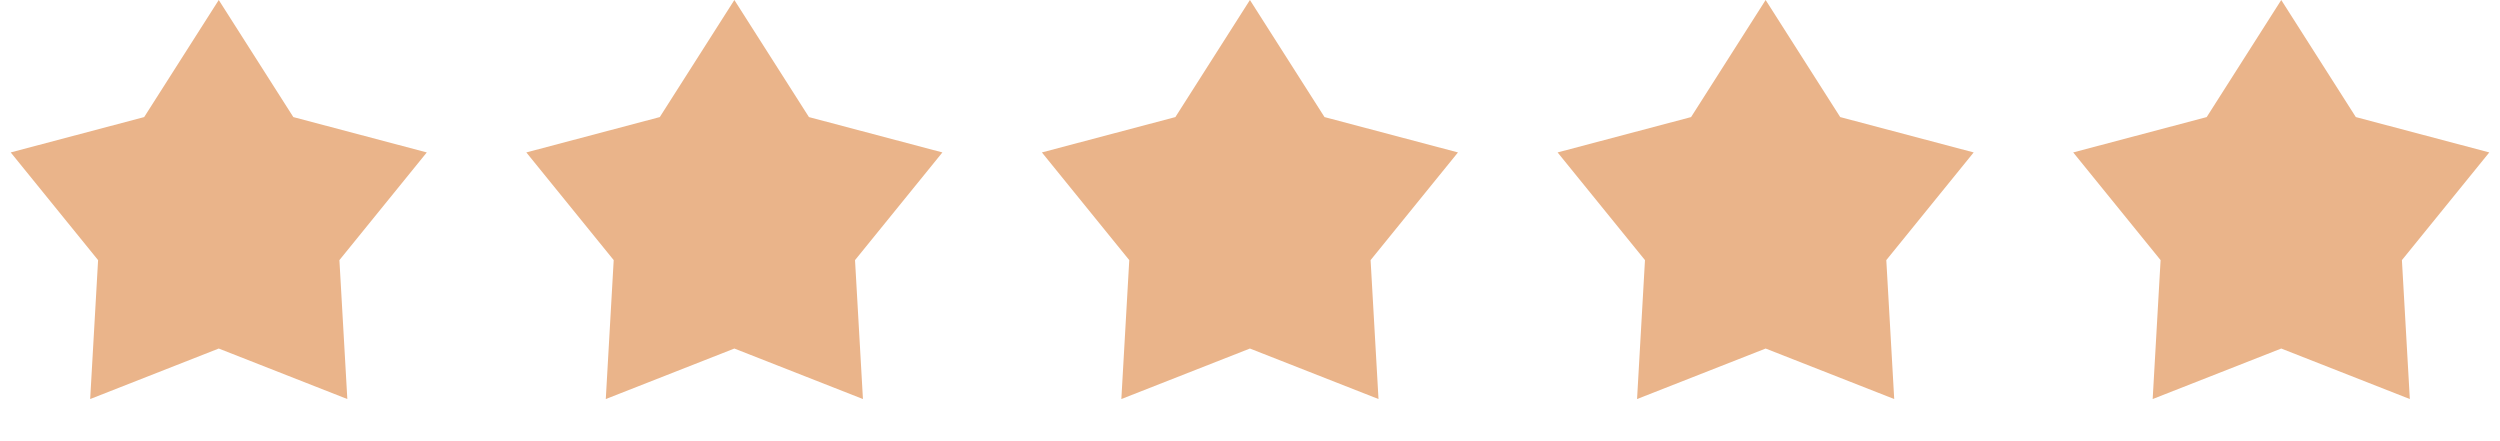 <svg width="102" height="18" viewBox="0 0 102 18" fill="none" xmlns="http://www.w3.org/2000/svg">
<path d="M8.925 0L11.968 4.777L17.413 6.219L13.848 10.613L14.171 16.281L8.925 14.22L3.679 16.281L4.002 10.613L0.437 6.219L5.882 4.777L8.925 0Z" fill="#EAB48A"/>
<path d="M29.962 0L33.005 4.777L38.45 6.219L34.885 10.613L35.208 16.281L29.962 14.22L24.716 16.281L25.039 10.613L21.474 6.219L26.919 4.777L29.962 0Z" fill="#EAB48A"/>
<path d="M50.997 0L54.04 4.777L59.485 6.219L55.92 10.613L56.243 16.281L50.997 14.22L45.751 16.281L46.074 10.613L42.509 6.219L47.955 4.777L50.997 0Z" fill="#EAB48A"/>
<path d="M72.038 0L75.081 4.777L80.526 6.219L76.961 10.613L77.284 16.281L72.038 14.22L66.792 16.281L67.115 10.613L63.55 6.219L68.996 4.777L72.038 0Z" fill="#EAB48A"/>
<path d="M93.075 0L96.118 4.777L101.563 6.219L97.998 10.613L98.321 16.281L93.075 14.22L87.829 16.281L88.152 10.613L84.587 6.219L90.033 4.777L93.075 0Z" fill="#EAB48A"/>
</svg>

